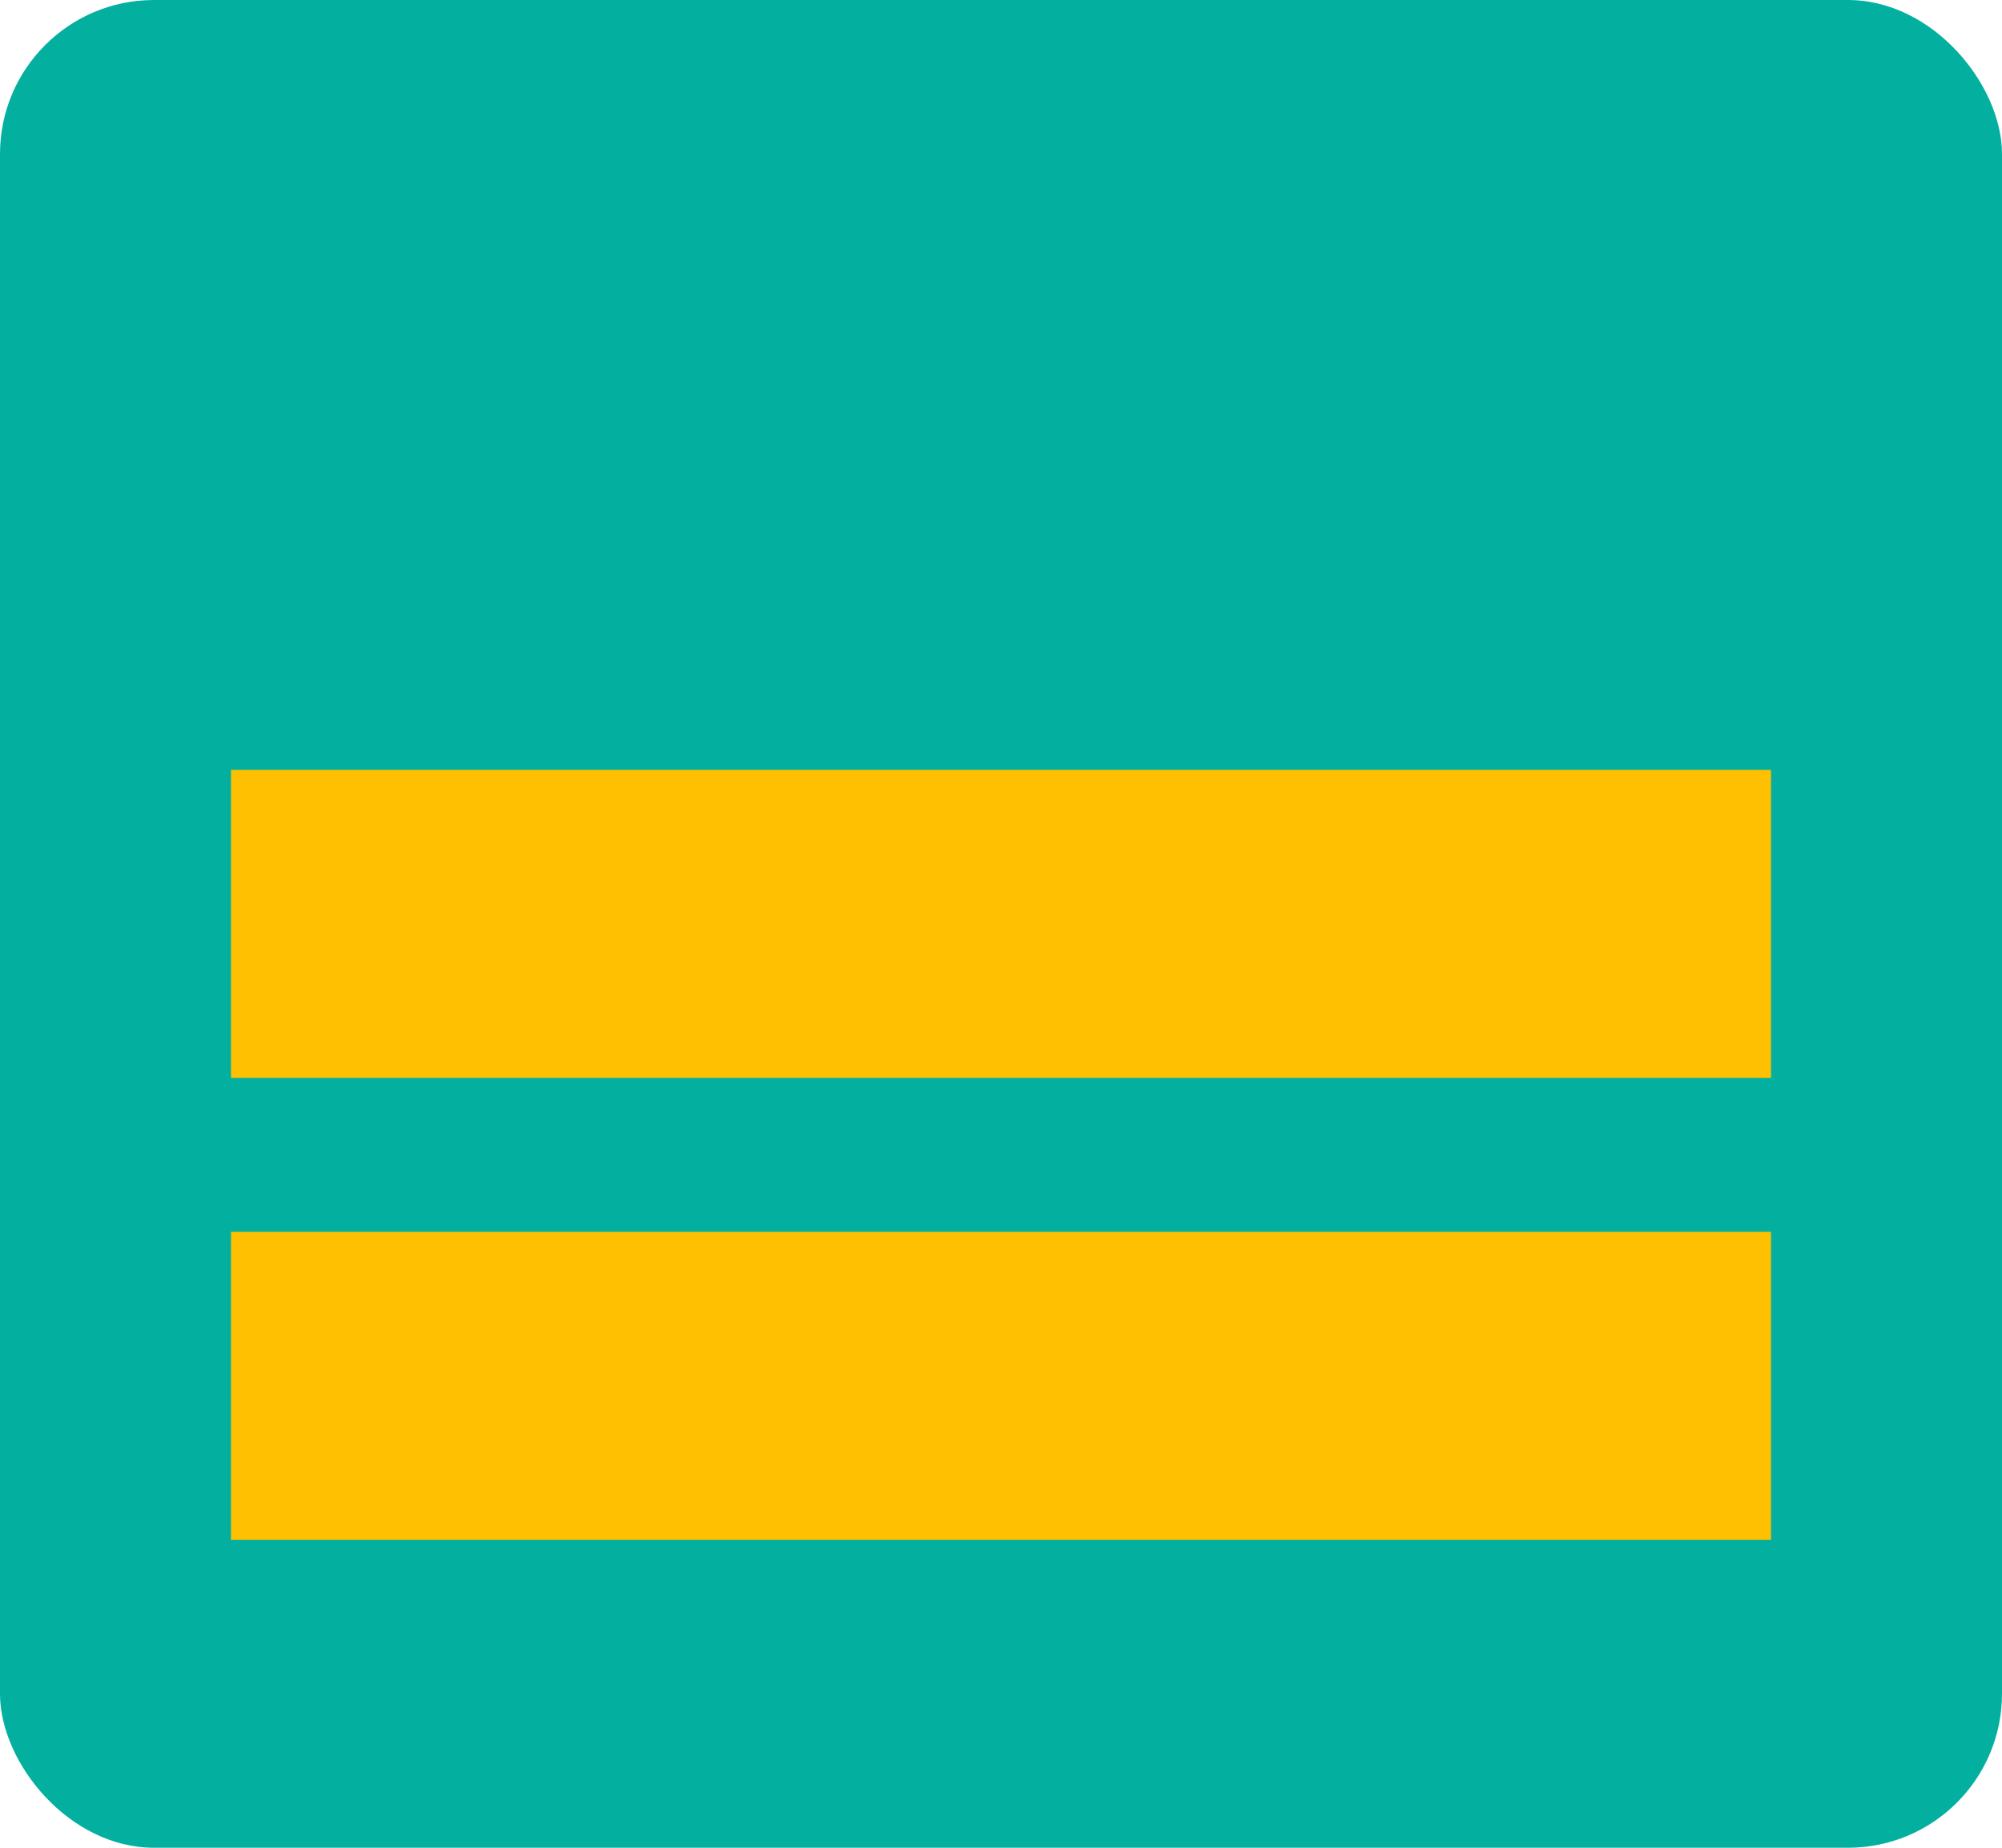 <?xml version="1.0" encoding="utf-8"?>
<svg viewBox="0 0 130 120" xmlns="http://www.w3.org/2000/svg">
  <defs/>
  <rect style="stroke: rgb(0, 0, 0); stroke-width: 0px; fill: rgb(3, 176, 159);" width="130" height="120" rx="10" ry="10"/>
  <rect x="15" y="50" width="100" height="20" style="fill: rgb(254, 192, 0); stroke: rgb(255, 192, 0); stroke-width: 0px;"/>
  <rect x="15" y="80" width="100" height="20" style="fill: rgb(254, 192, 0); stroke: rgb(255, 192, 0); stroke-width: 0px;"/>
</svg>
